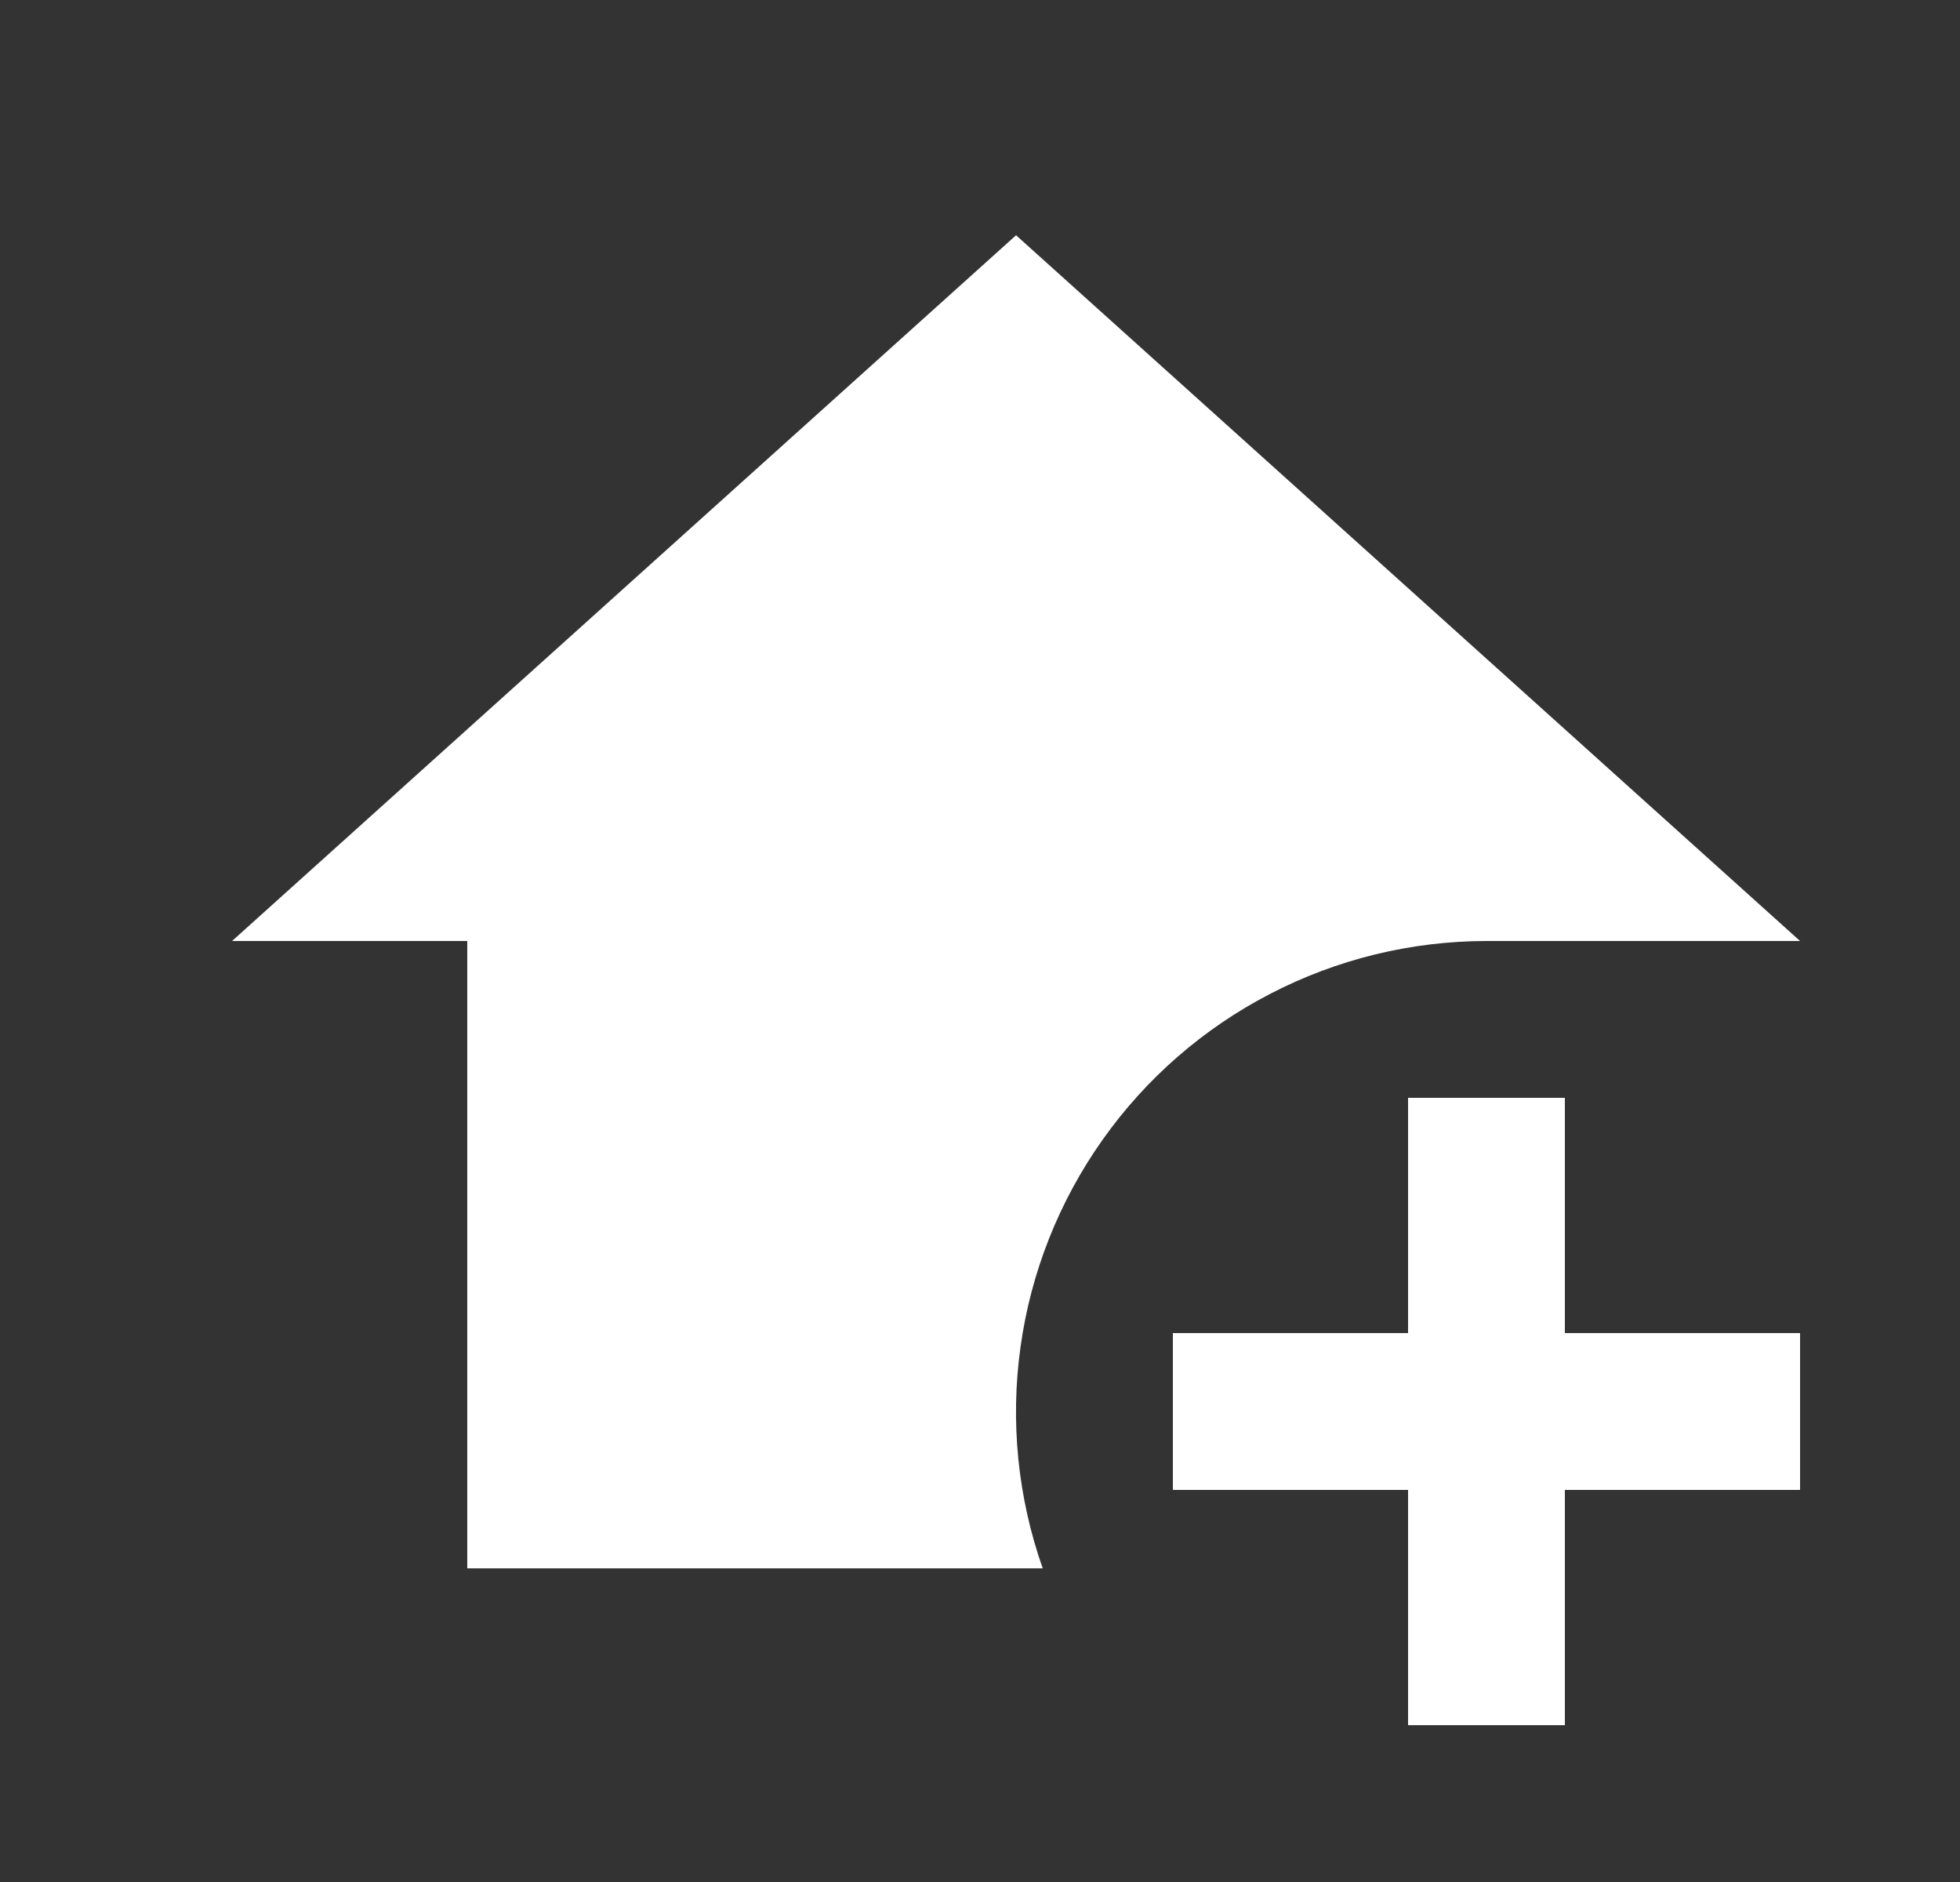 <svg width="25" height="24" viewBox="0 0 25 24" fill="none" xmlns="http://www.w3.org/2000/svg">
<rect x="0" y="0" width="25" height="24" fill="#333333" stroke="none"/>
<path d="M17.96 14H19.96V17H22.96V19H19.96V22H17.96V19H14.96V17H17.96V14ZM12.96 3L22.96 12H18.96C18 12.001 17.055 12.231 16.203 12.673C15.35 13.114 14.616 13.753 14.062 14.537C13.508 15.32 13.149 16.225 13.017 17.176C12.884 18.126 12.981 19.095 13.3 20H5.96V12H2.96L12.96 3Z" fill="white"/>
</svg>
